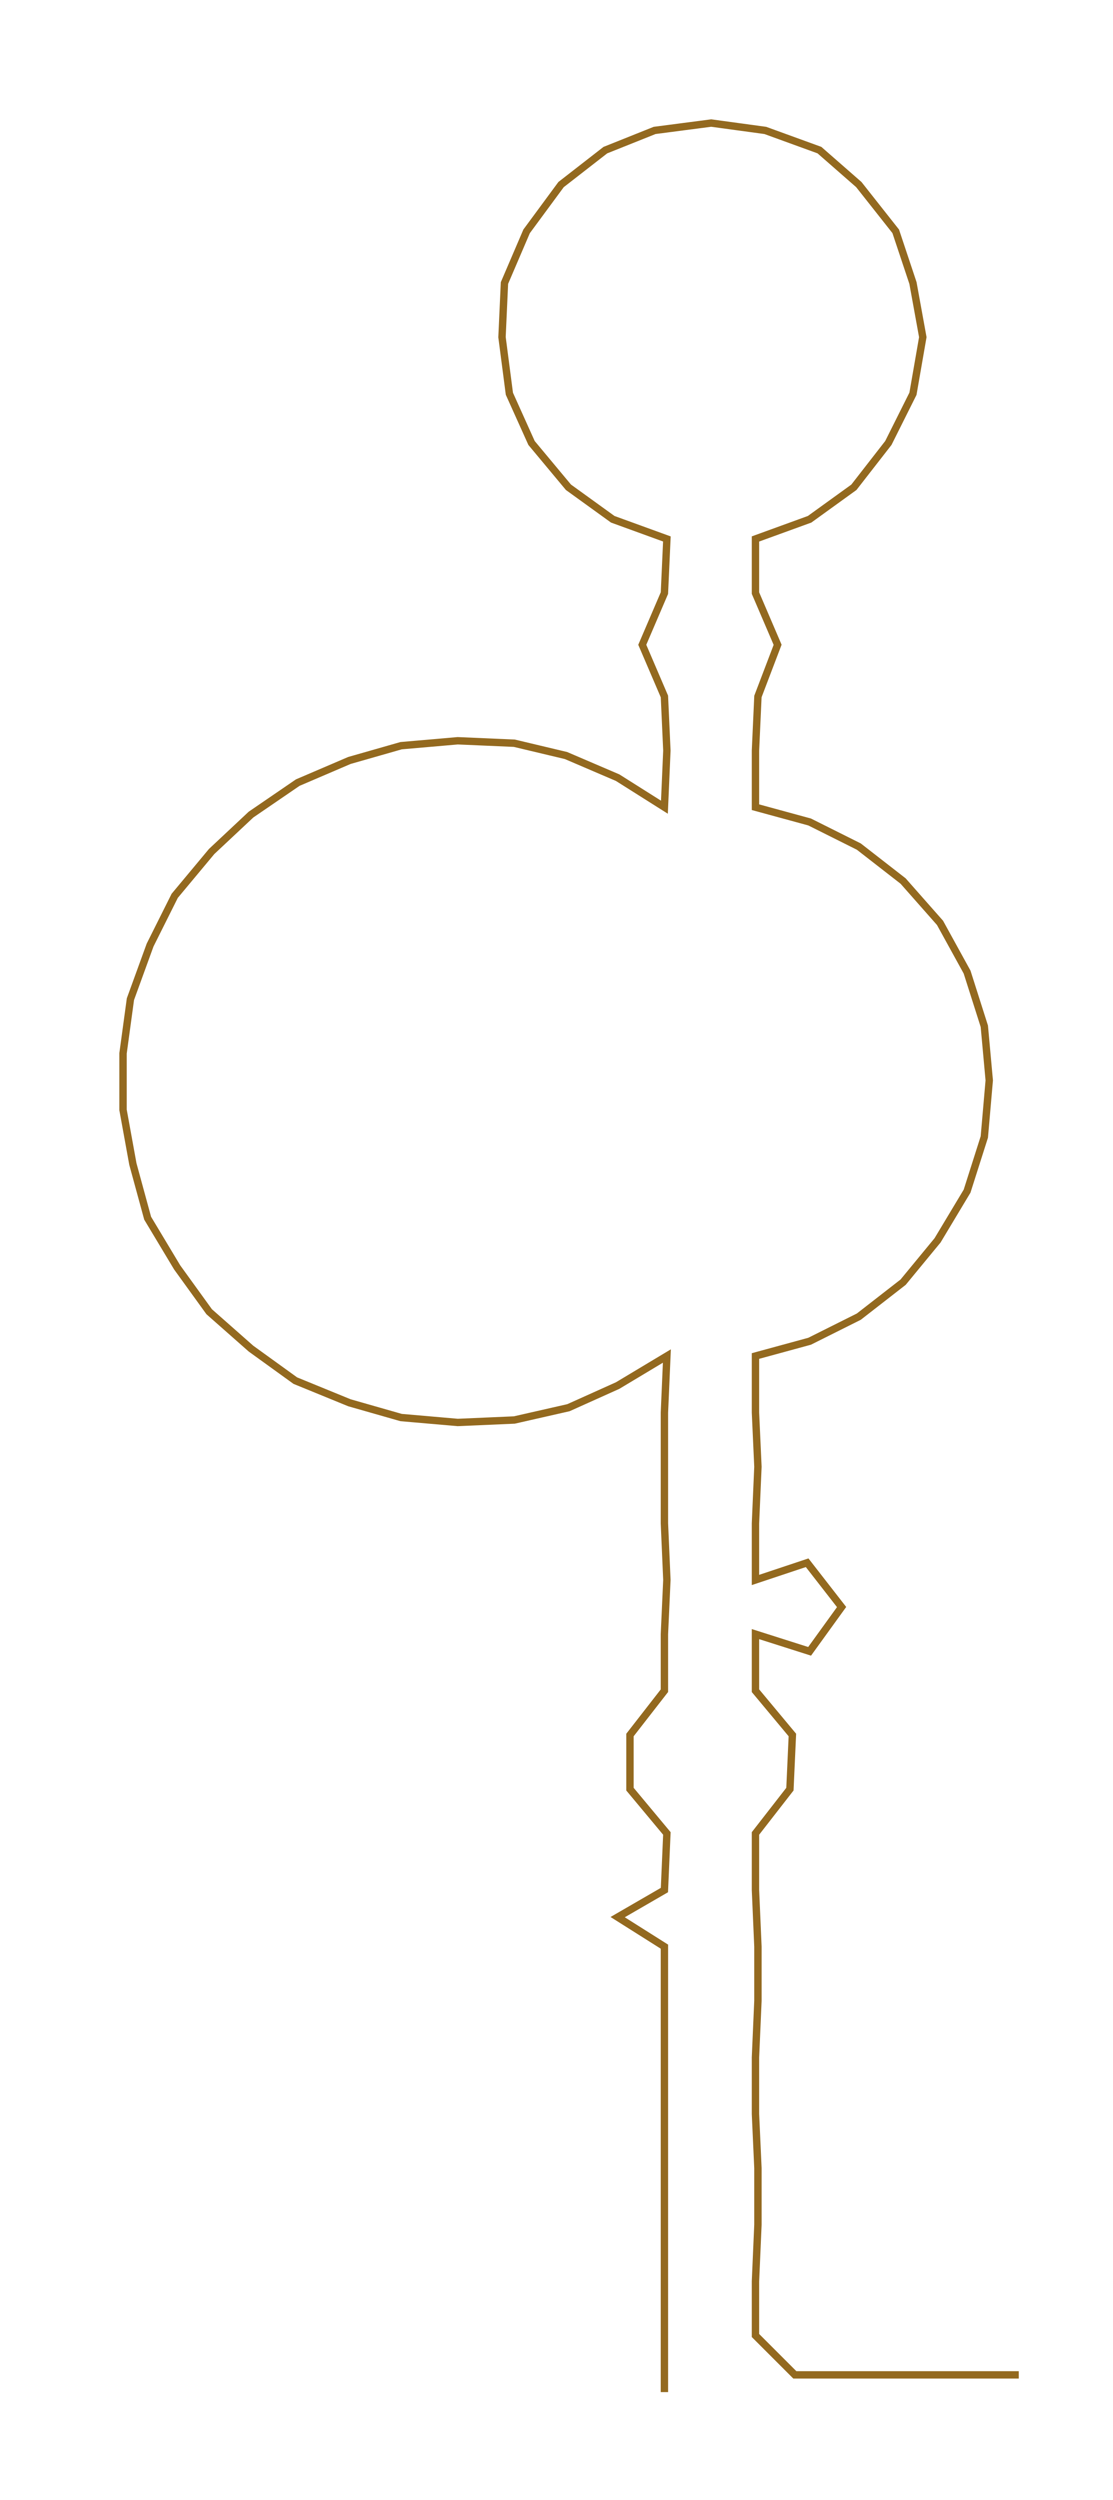 <ns0:svg xmlns:ns0="http://www.w3.org/2000/svg" width="133.566px" height="300px" viewBox="0 0 452.29 1015.88"><ns0:path style="stroke:#93691f;stroke-width:3px;fill:none;" d="M270 972 L270 972 L270 949 L270 927 L270 904 L270 881 L270 859 L270 836 L270 813 L270 791 L251 779 L270 768 L271 745 L256 727 L256 705 L270 687 L270 664 L271 642 L270 619 L270 596 L270 574 L271 551 L251 563 L231 572 L209 577 L186 578 L163 576 L142 570 L120 561 L102 548 L85 533 L72 515 L60 495 L54 473 L50 451 L50 428 L53 406 L61 384 L71 364 L86 346 L102 331 L121 318 L142 309 L163 303 L186 301 L209 302 L230 307 L251 316 L270 328 L271 305 L270 283 L261 262 L270 241 L271 219 L249 211 L231 198 L216 180 L207 160 L204 137 L205 115 L214 94 L228 75 L246 61 L266 53 L289 50 L311 53 L333 61 L349 75 L364 94 L371 115 L375 137 L371 160 L361 180 L347 198 L329 211 L307 219 L307 241 L316 262 L308 283 L307 305 L307 328 L329 334 L349 344 L367 358 L382 375 L393 395 L400 417 L402 439 L400 462 L393 484 L381 504 L367 521 L349 535 L329 545 L307 551 L307 574 L308 596 L307 619 L307 642 L328 635 L342 653 L329 671 L307 664 L307 687 L322 705 L321 727 L307 745 L307 768 L308 791 L308 813 L307 836 L307 859 L308 881 L308 904 L307 927 L307 949 L323 965 L346 965 L369 965 L391 965 L414 965" /></ns0:svg>